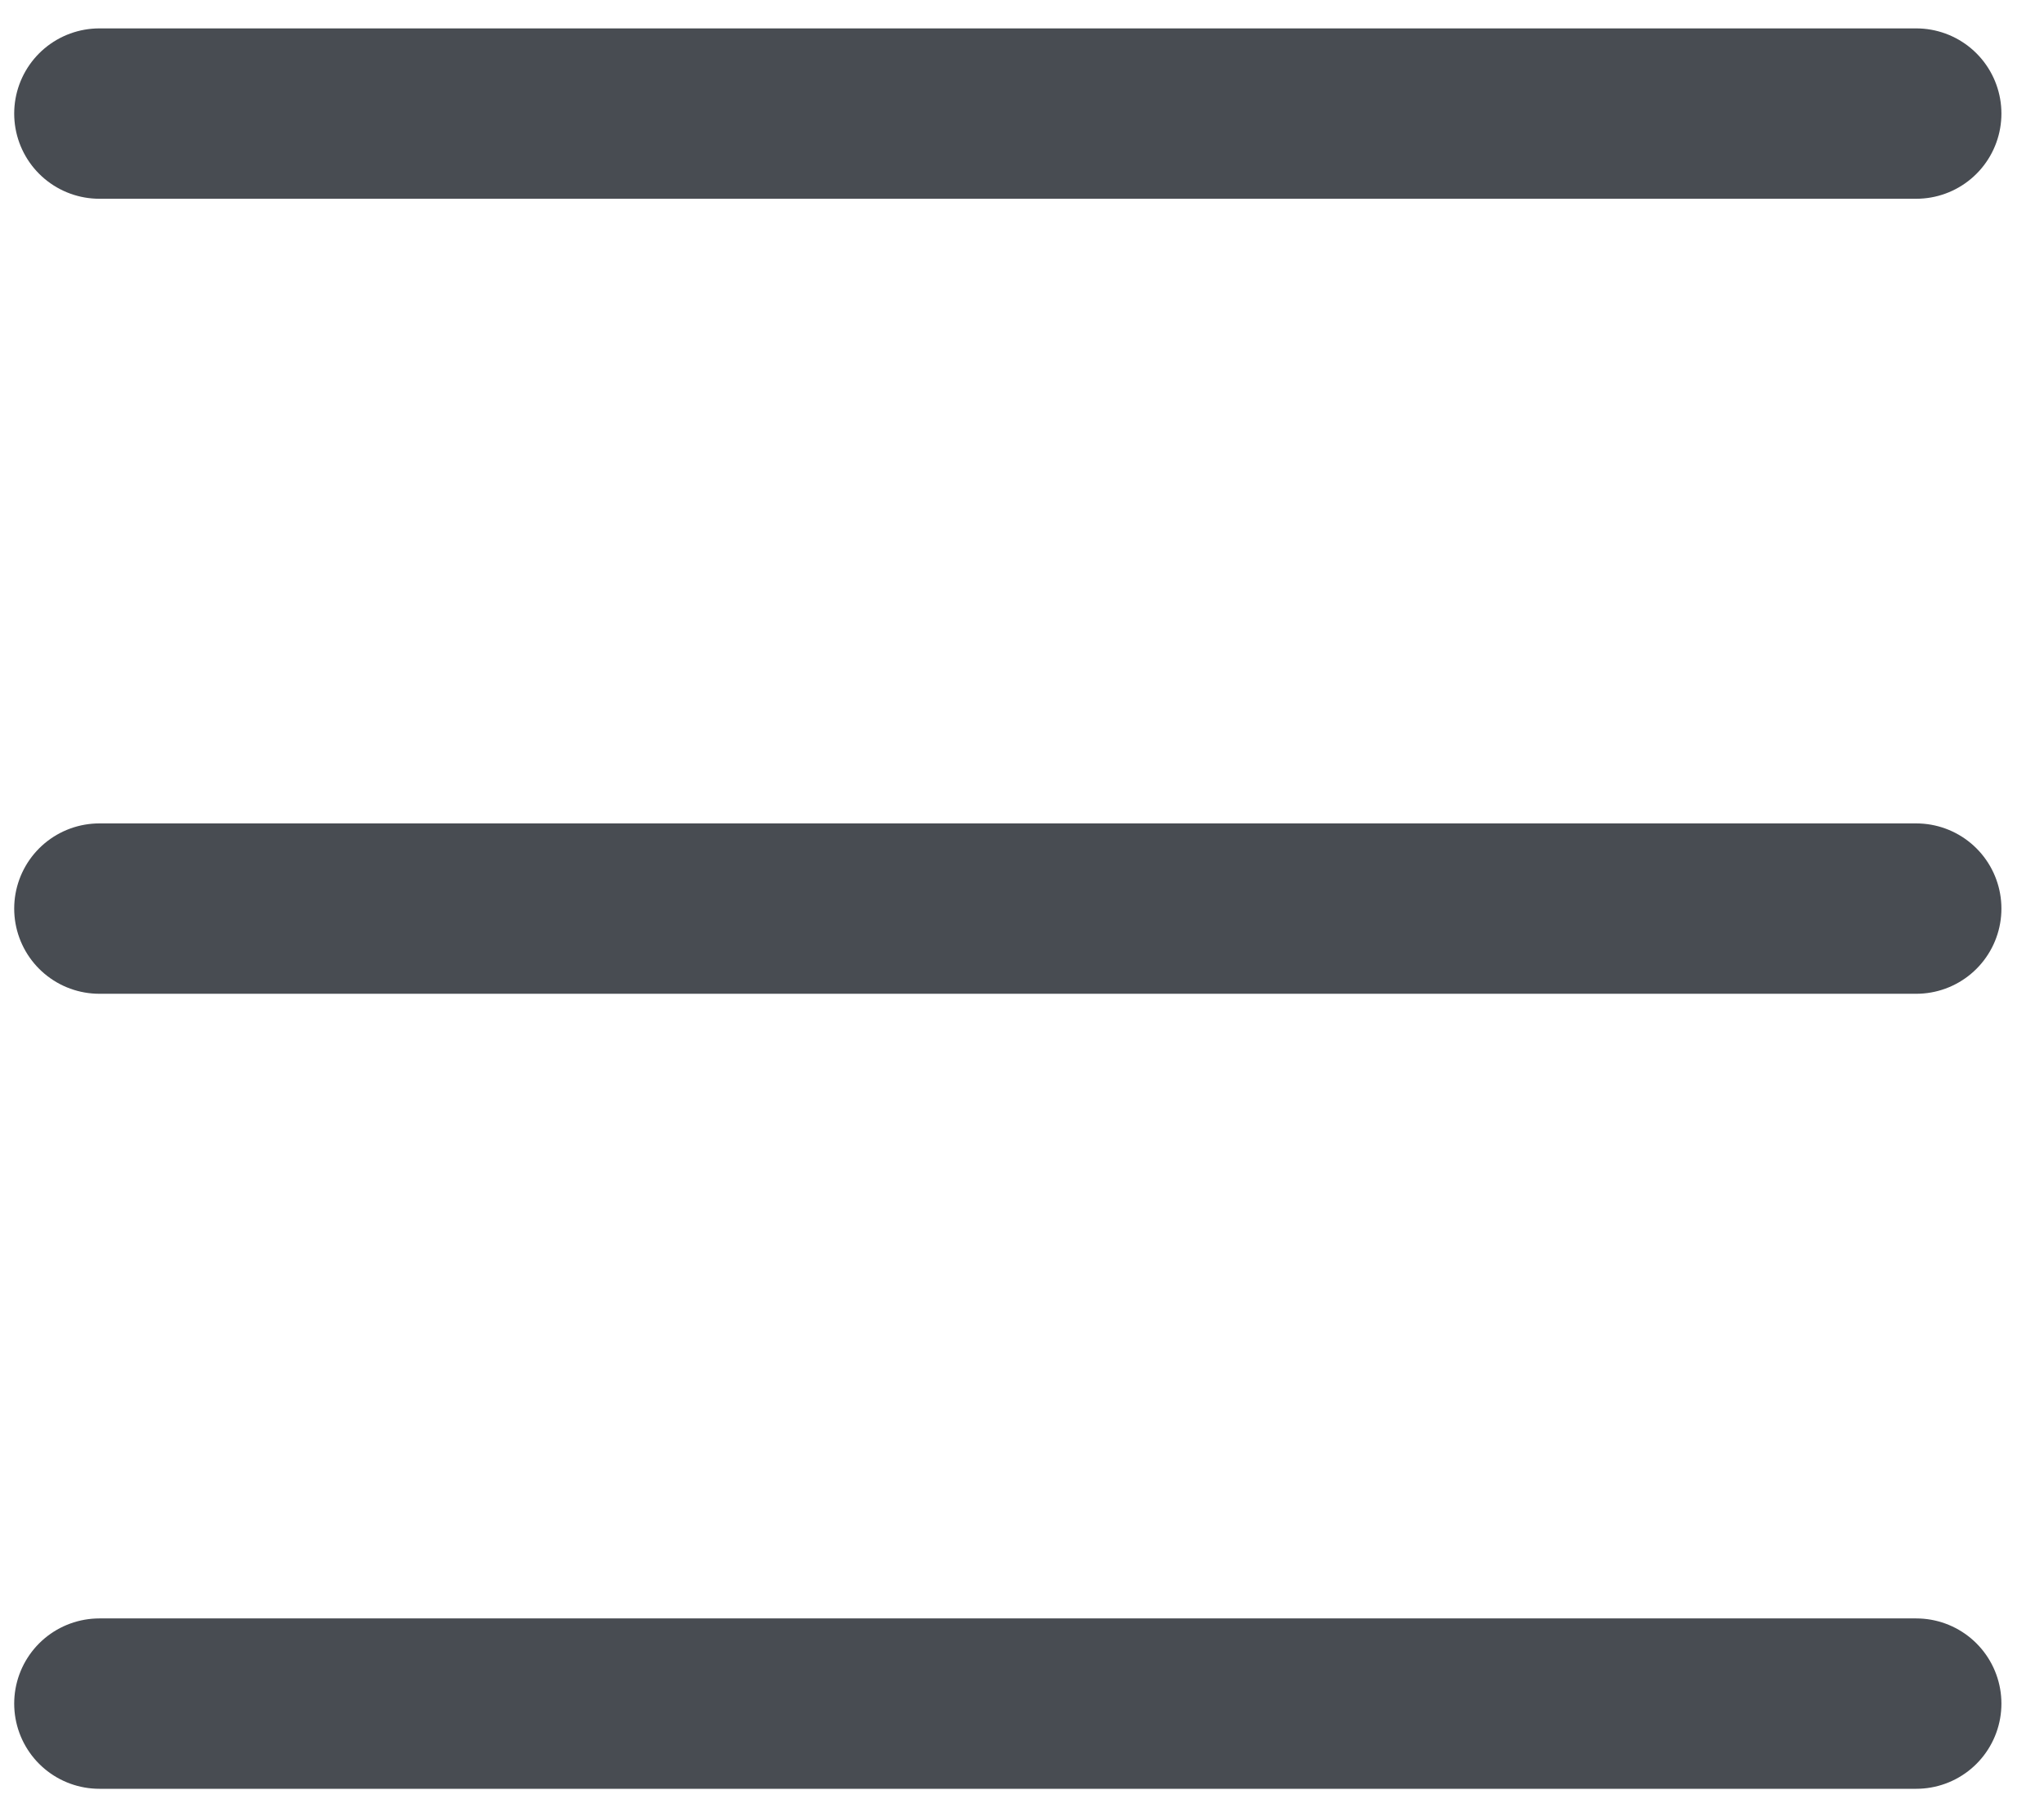 <svg width="18" height="16" viewBox="0 0 18 16" fill="none" xmlns="http://www.w3.org/2000/svg">
<g id="elements">
<path id="Vector 4575" d="M0.875 1L16.875 1" stroke="#484C52" stroke-width="1.5" stroke-linecap="round" stroke-linejoin="round"/>
<path id="Vector 4576" d="M0.875 8L16.875 8" stroke="#484C52" stroke-width="1.5" stroke-linecap="round" stroke-linejoin="round"/>
<path id="Vector 4577" d="M0.875 15L16.875 15" stroke="#484C52" stroke-width="1.5" stroke-linecap="round" stroke-linejoin="round"/>
</g>
</svg>
